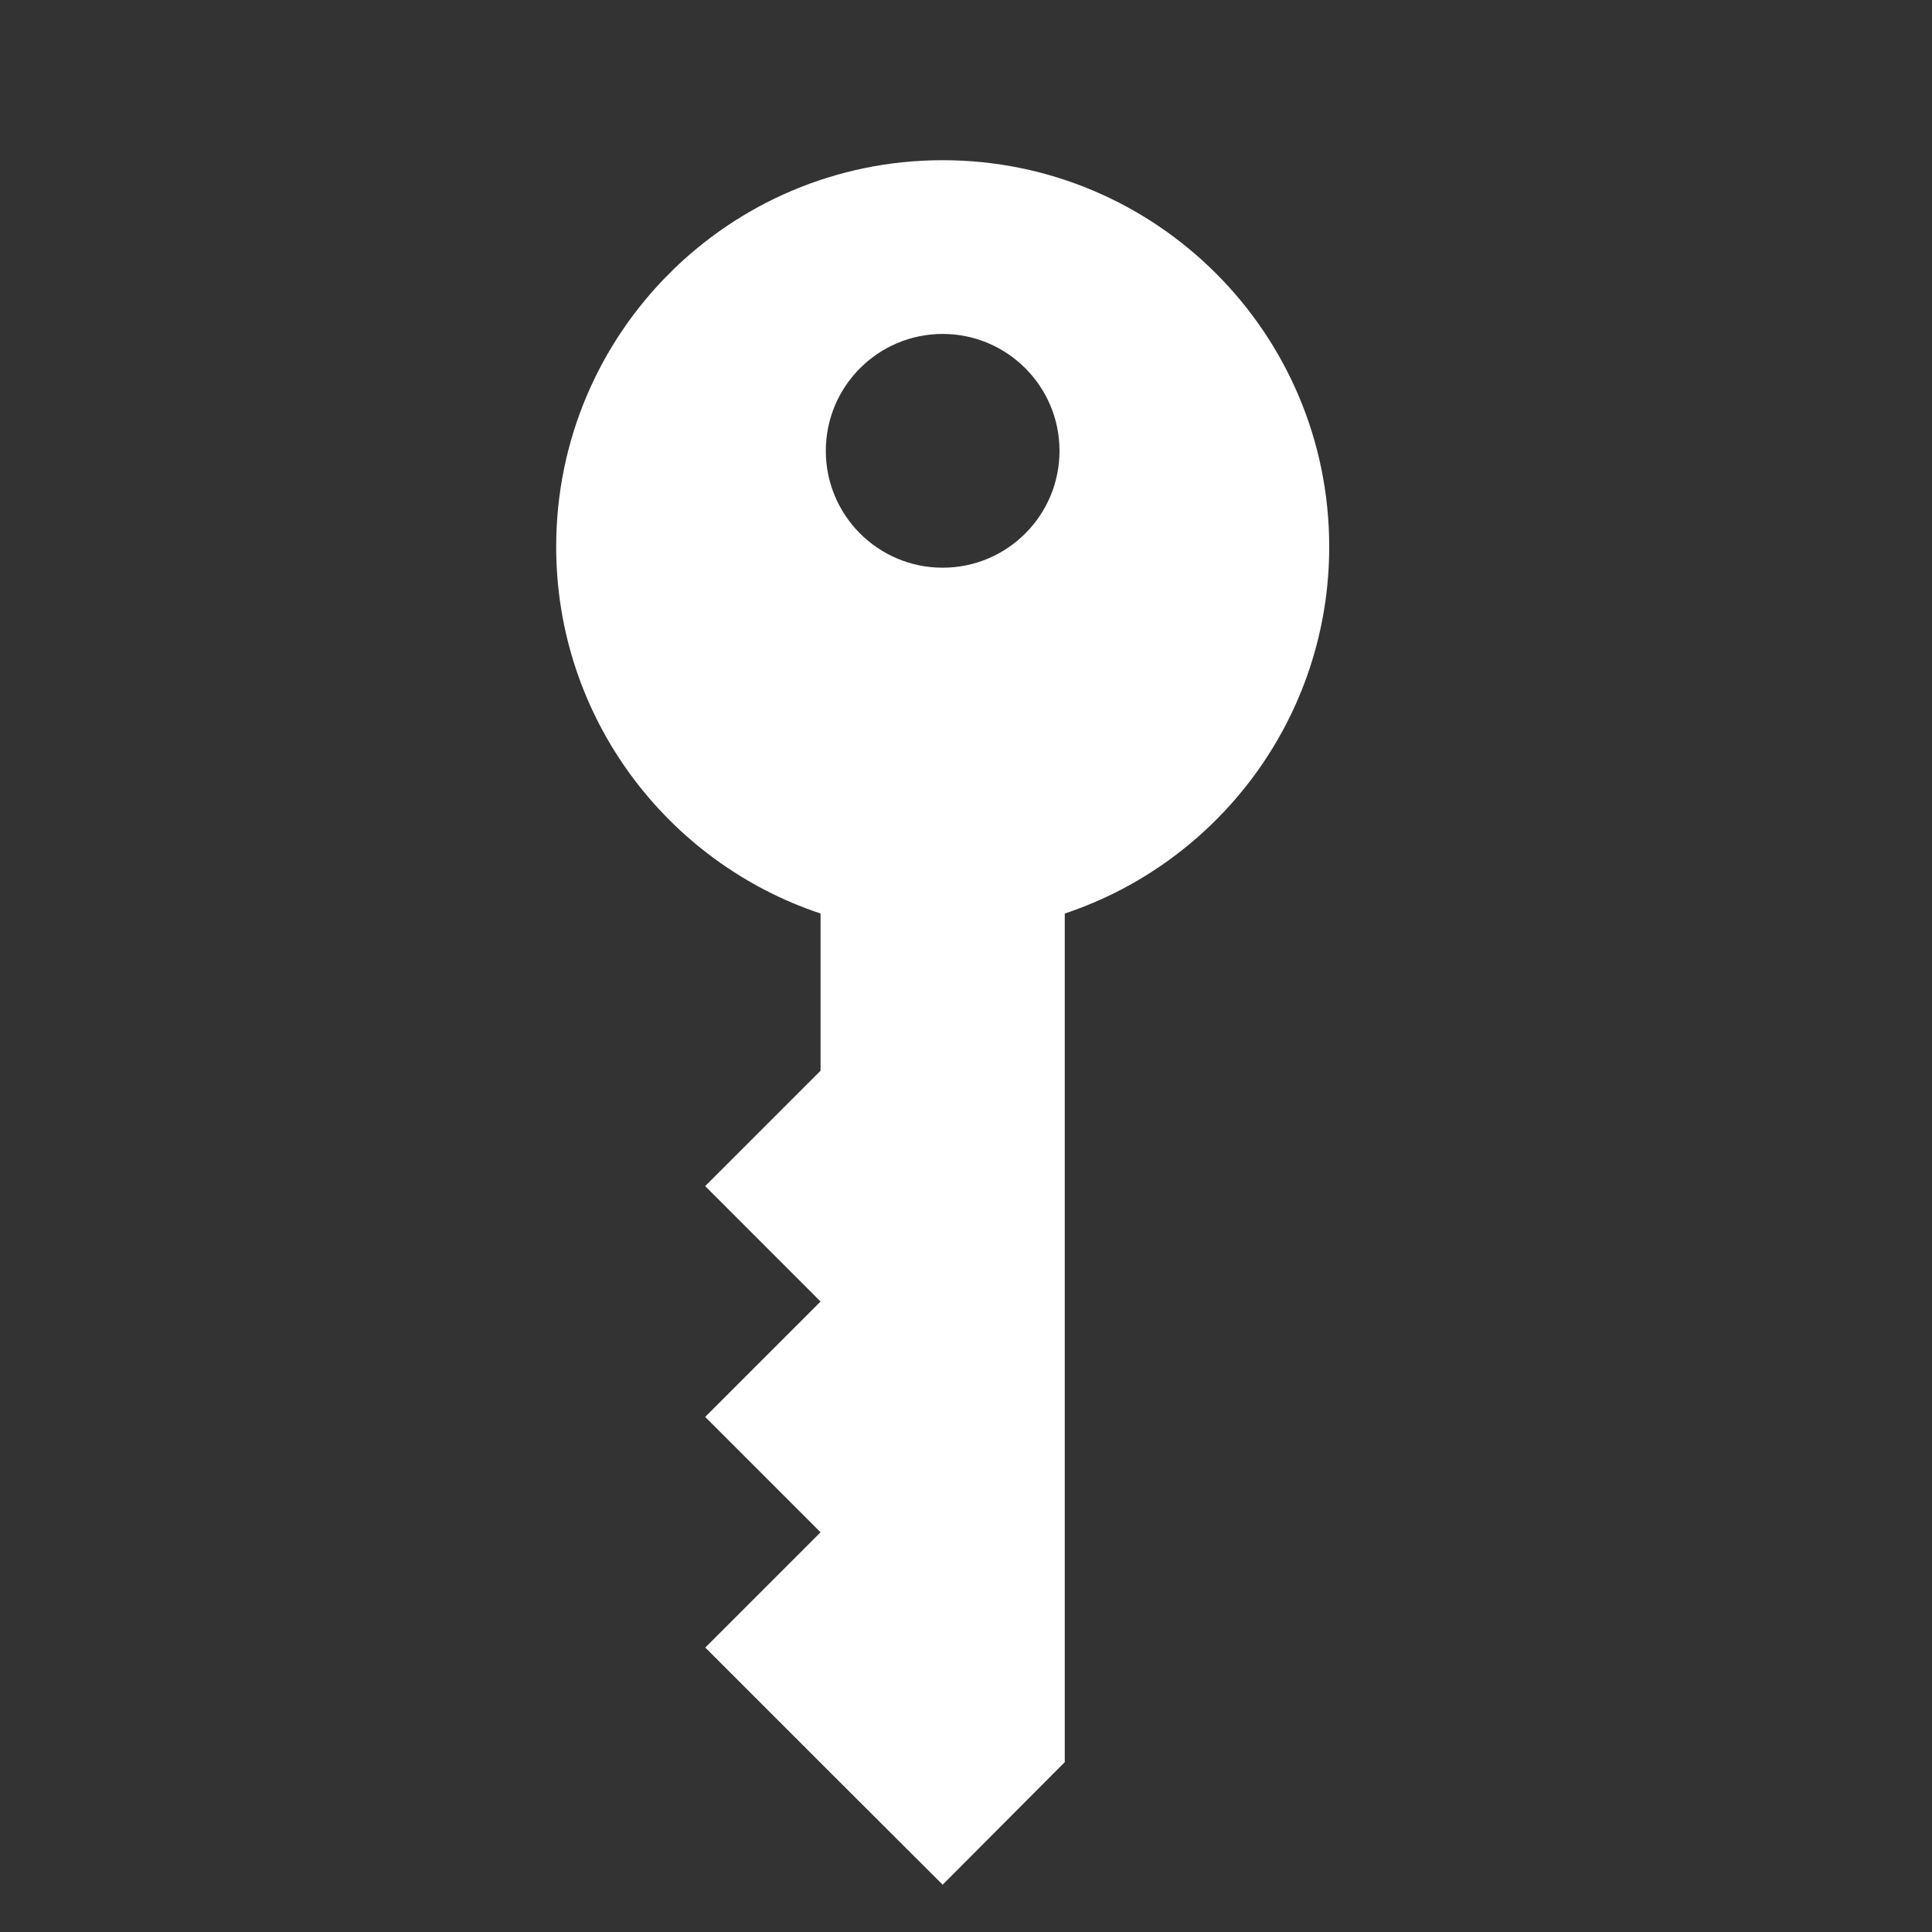 <svg width="25" height="25" viewBox="0 0 25 25" fill="none" xmlns="http://www.w3.org/2000/svg">
<rect x="0" y="0" width="25" height="25" fill="#333333" stroke="none"/>
<g clip-path="url(#clip0)">
<path d="M12.198 2.073C14.96 2.073 17.2 4.312 17.2 7.074C17.2 9.284 15.766 11.159 13.778 11.821L13.778 22.802L12.198 24.388L9.125 21.321L10.618 19.828L9.125 18.335L10.618 16.842L9.125 15.348L10.618 13.855V11.821C8.63 11.159 7.197 9.284 7.197 7.074C7.197 4.312 9.436 2.073 12.198 2.073ZM10.686 5.834C10.686 6.669 11.363 7.346 12.198 7.346C13.033 7.346 13.71 6.669 13.71 5.834C13.71 4.999 13.033 4.322 12.198 4.321C11.363 4.322 10.686 4.999 10.686 5.834Z" fill="white"/>
</g>
<defs>
<clipPath id="clip0">
<rect width="17.249" height="17.249" fill="white" transform="matrix(-0.707 -0.707 -0.707 0.707 24.394 12.197)"/>
</clipPath>
</defs>
</svg>
